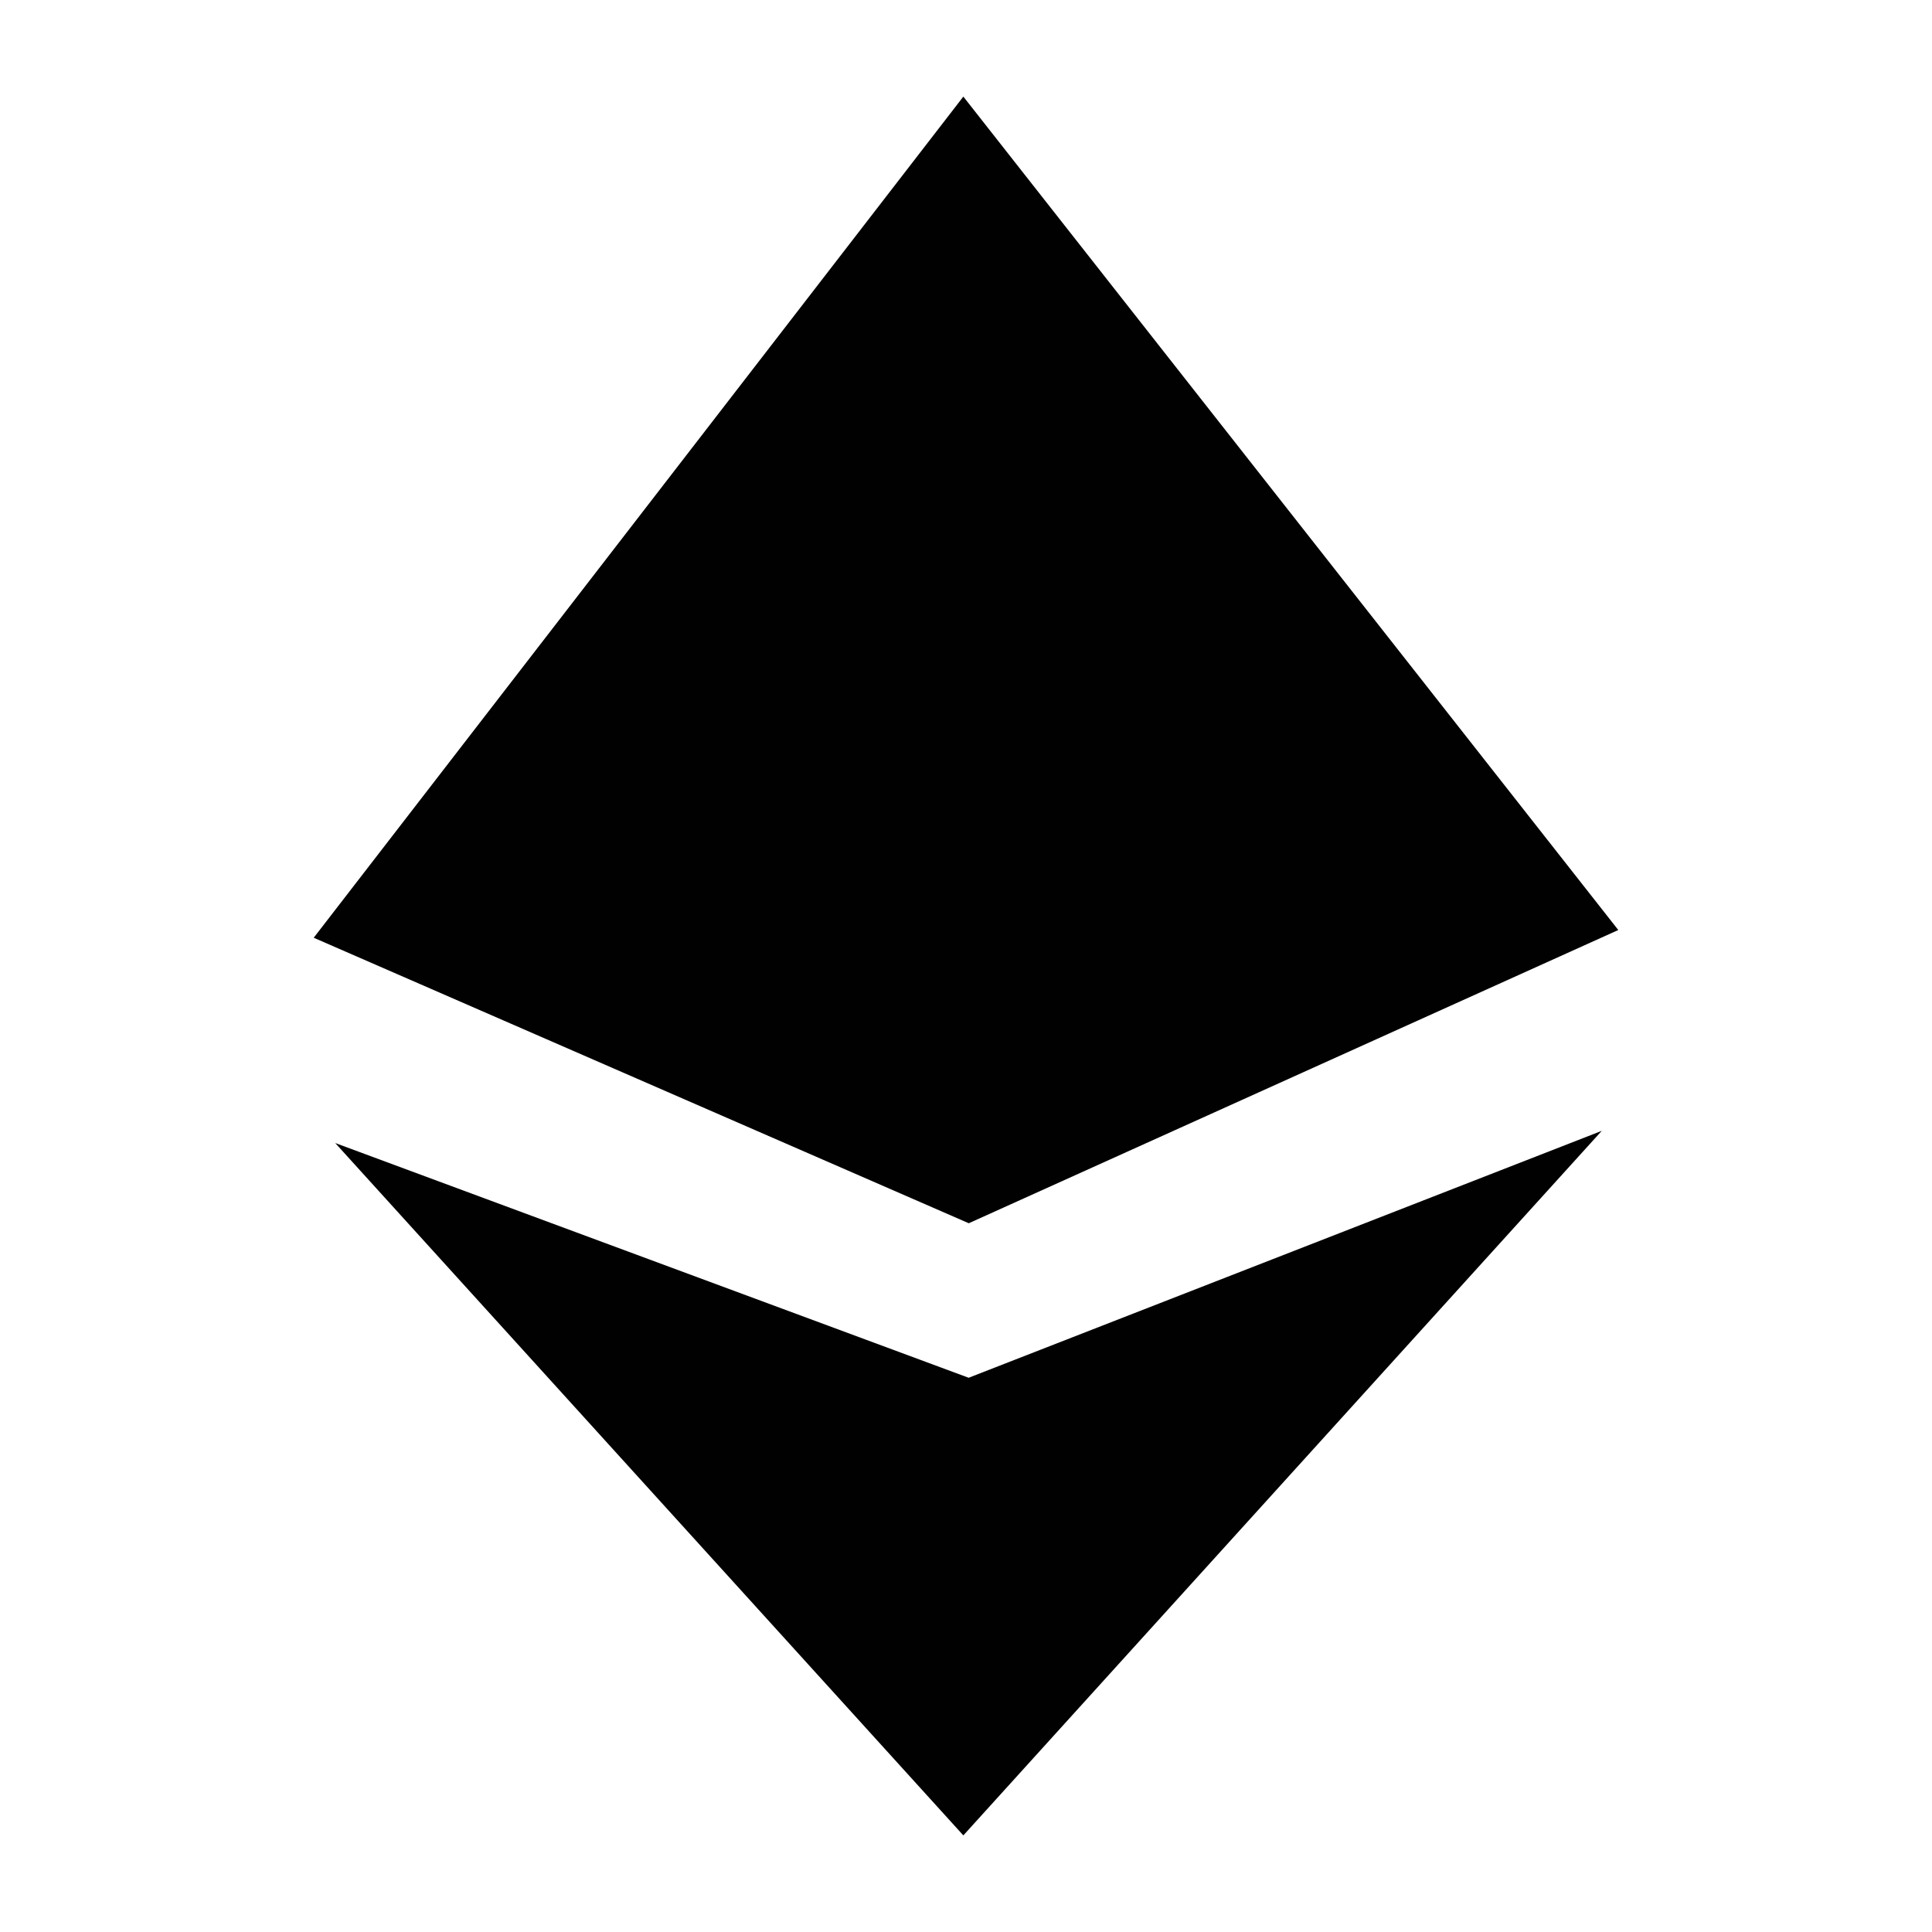 <?xml version="1.0" encoding="UTF-8"?>
<svg id="Layer_1" data-name="Layer 1" xmlns="http://www.w3.org/2000/svg" version="1.1" viewBox="0 0 800 800">
  <defs>
    <style>
      .cls-1 {
        fill: #010101;
        fill-rule: evenodd;
        stroke-width: 0px;
      }
    </style>
  </defs>
  <path class="cls-1" d="M401.1,506.5l-271.2-118.2L398.9,40l271.2,345.1-268.9,121.4ZM663.4,468.1l-264.5,291.9L138.8,473.3l262.3,97.2,262.3-102.3Z"/>
</svg>